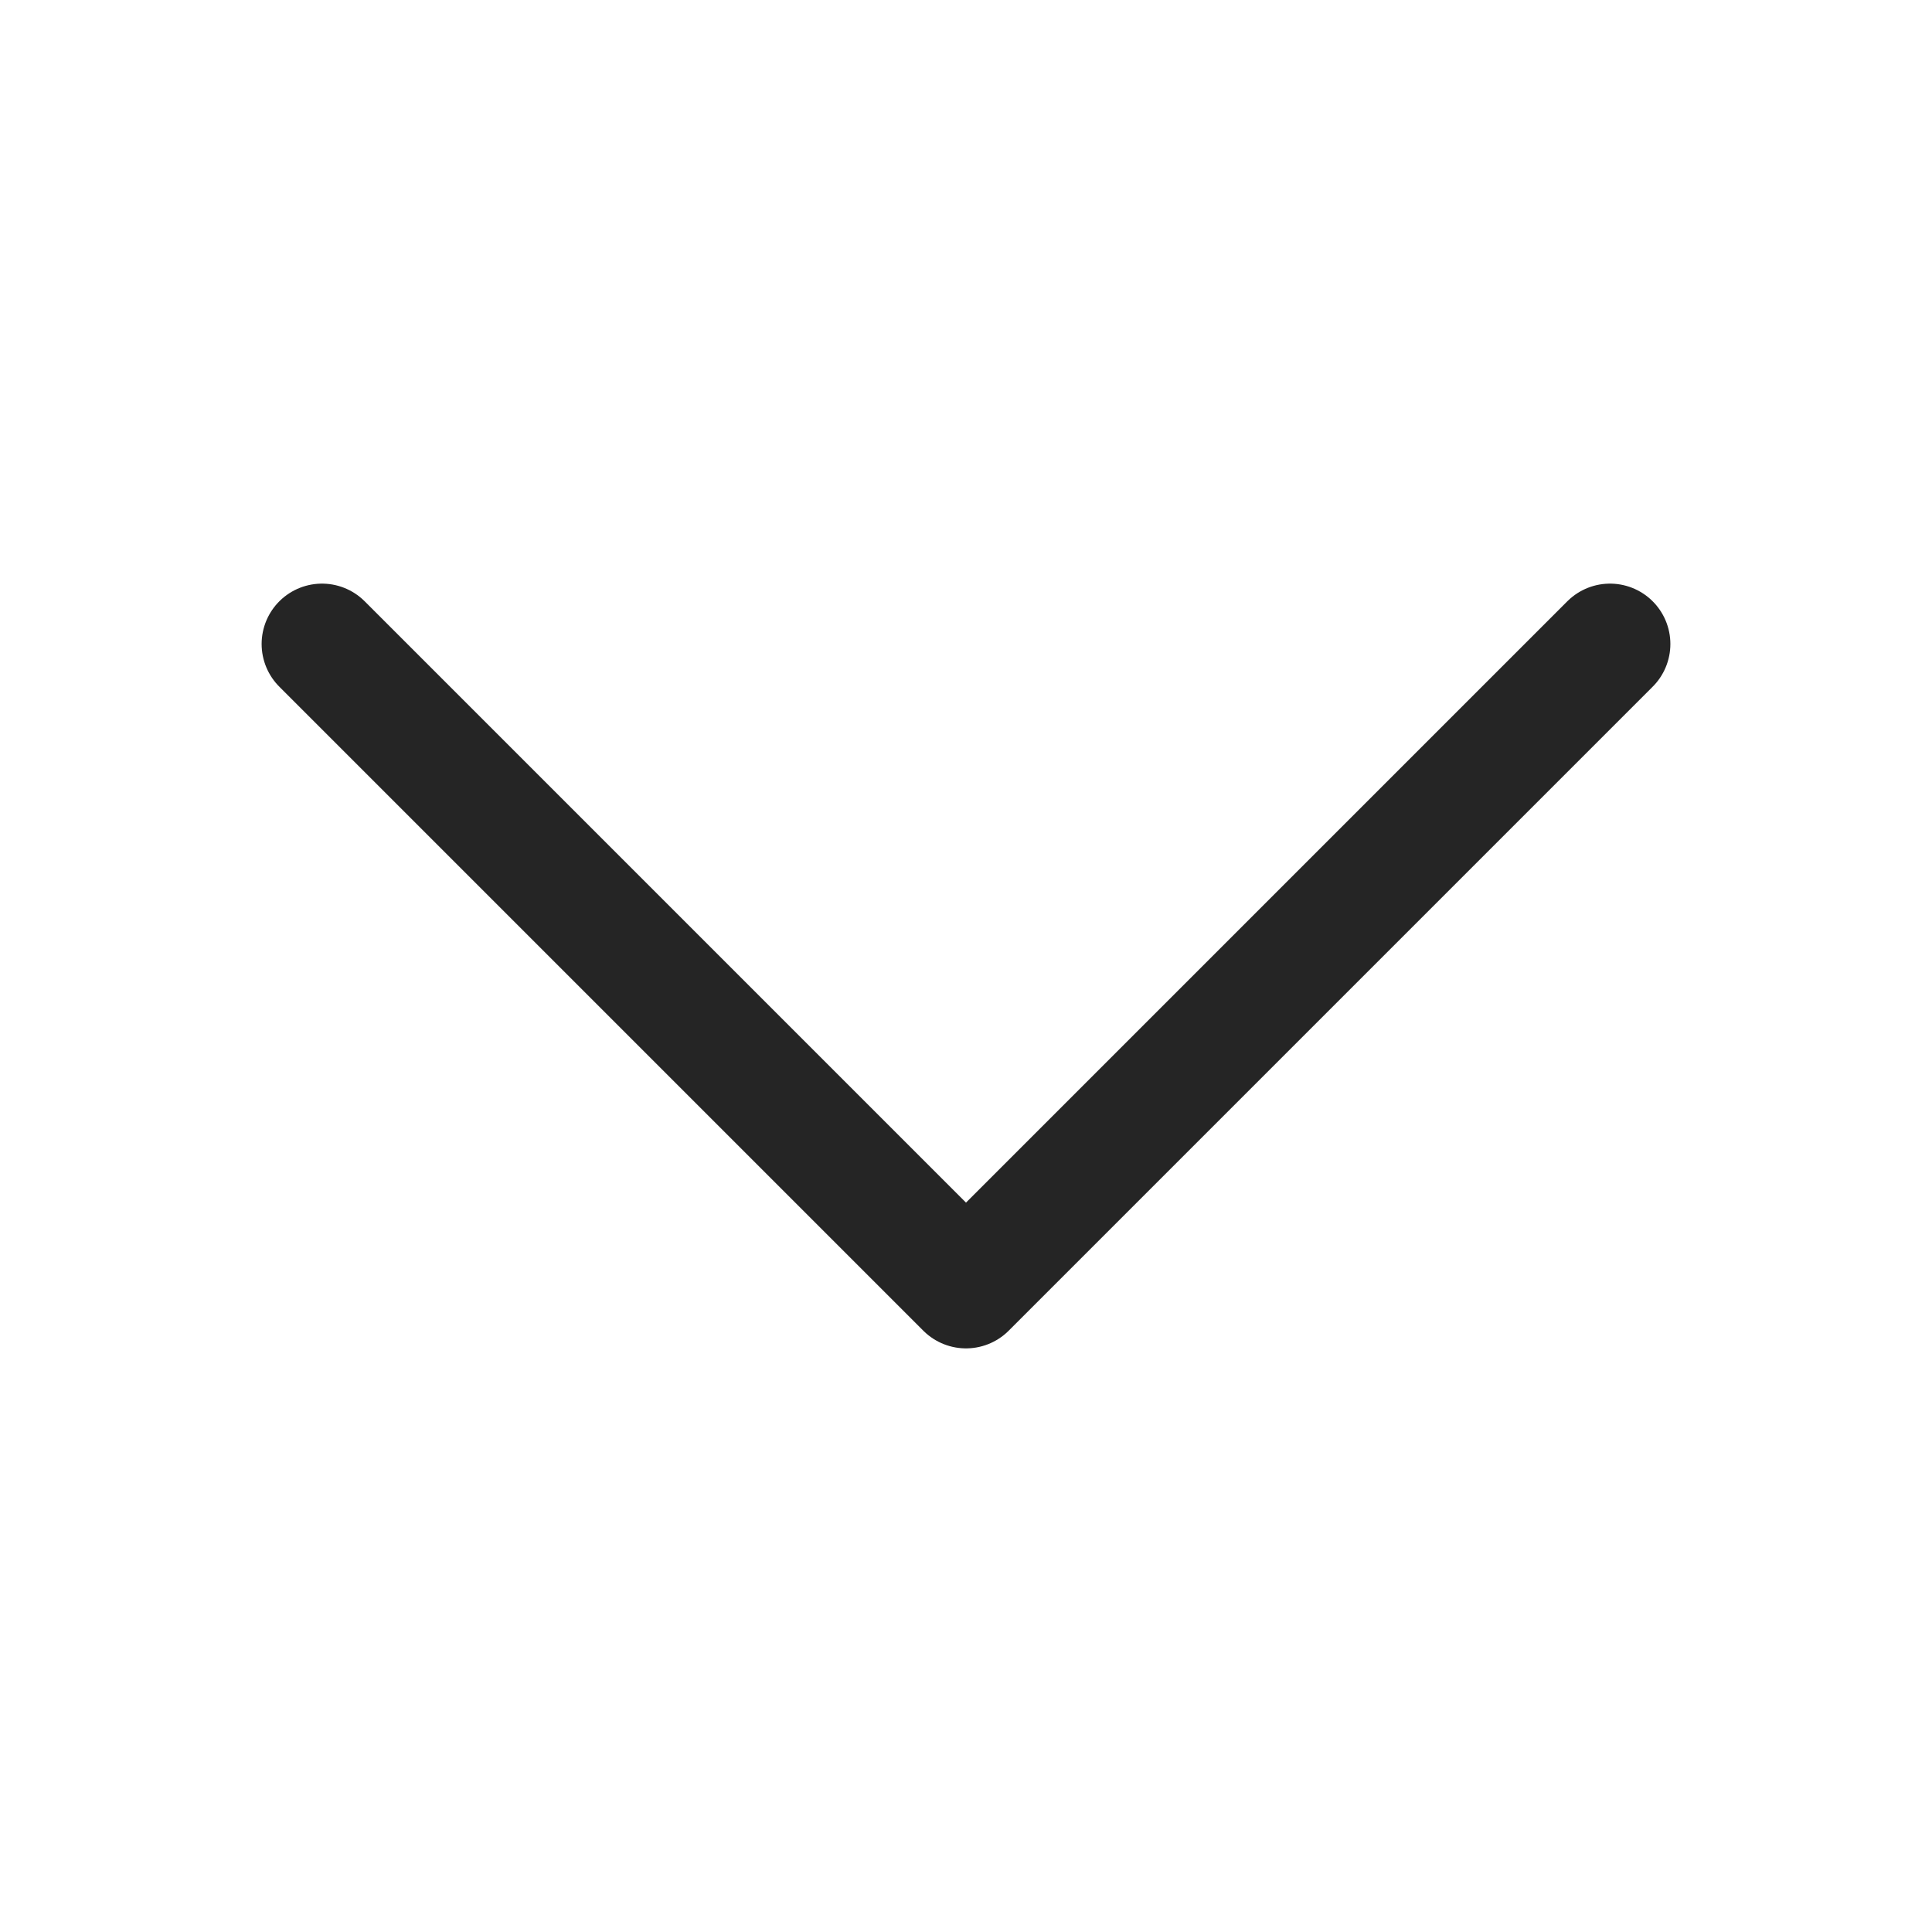 <svg width="24" height="24" viewBox="0 0 24 24" fill="none" xmlns="http://www.w3.org/2000/svg">
<path d="M4 8L12 16L20 8" stroke="#252525" stroke-width="1.5" stroke-linecap="round" stroke-linejoin="round"/>
</svg>
